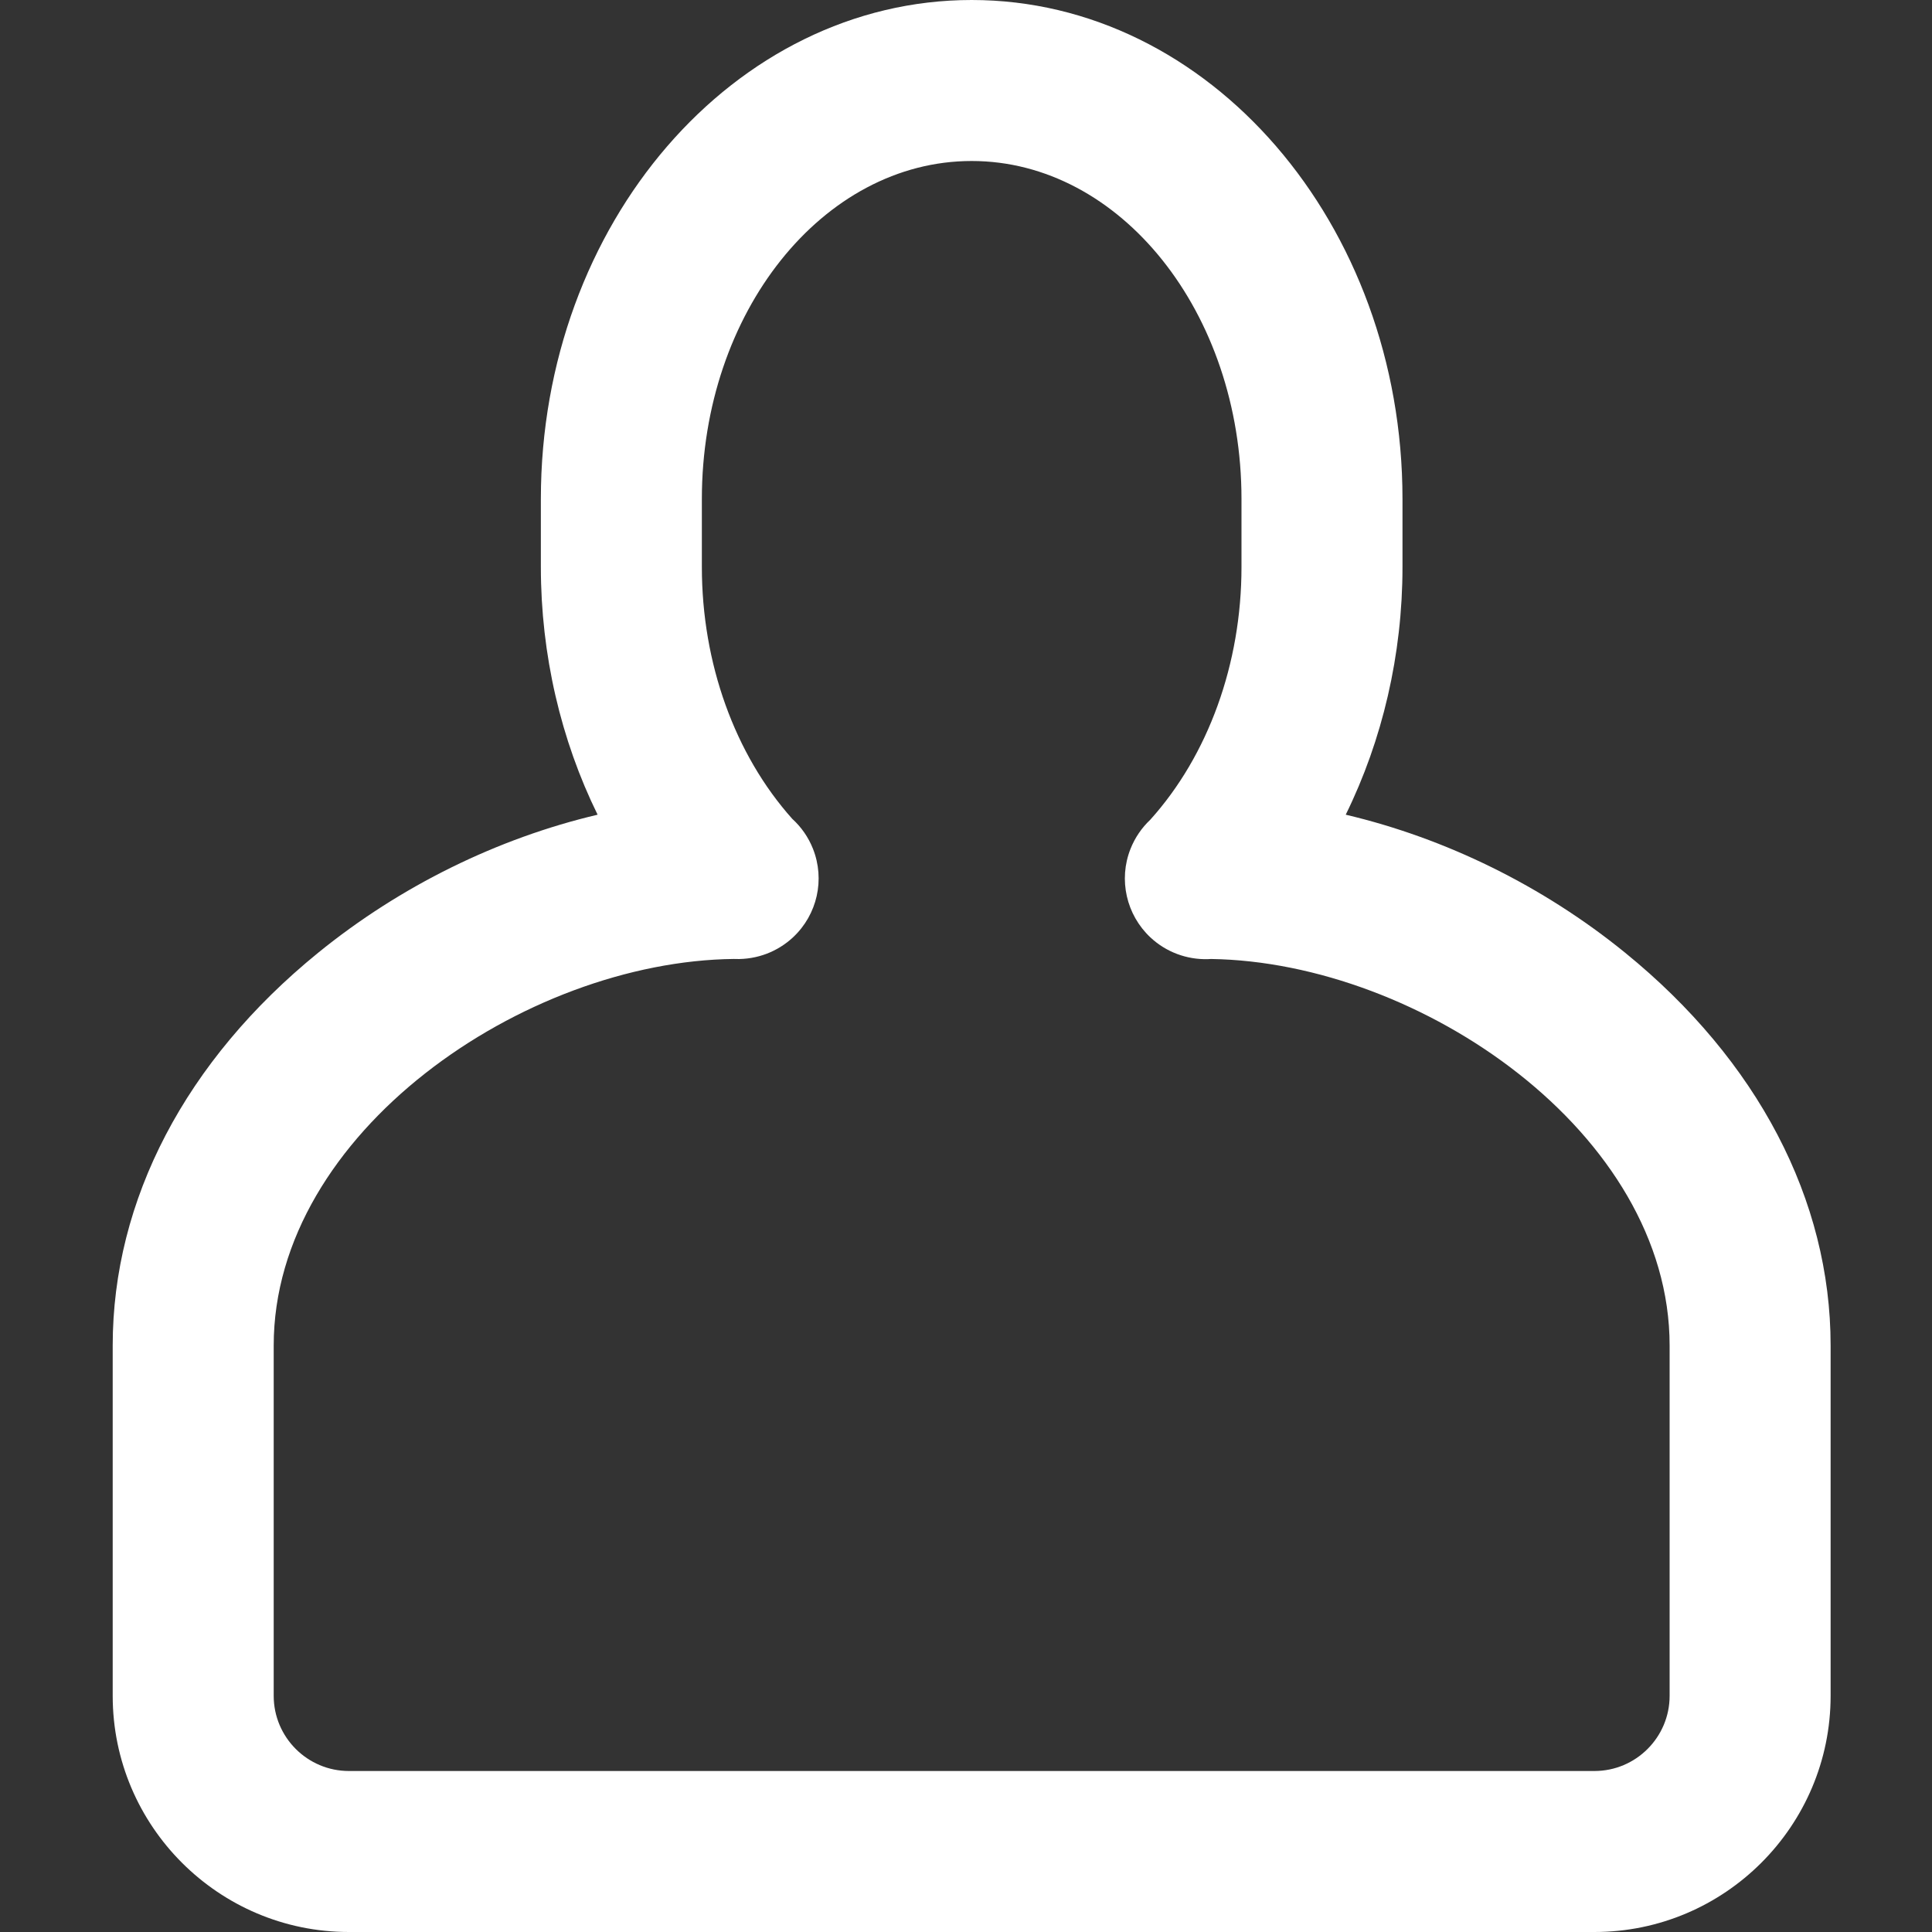 <?xml version="1.0" encoding="UTF-8"?>
<svg width="120px" height="120px" viewBox="0 0 120 120" version="1.1" xmlns="http://www.w3.org/2000/svg" xmlns:xlink="http://www.w3.org/1999/xlink">
    <rect x="0" y="0" width="120" height="120" fill="#333333" stroke="none"/>
    <!-- Generator: Sketch 56.3 (81716) - https://sketch.com -->
    <title>user</title>
    <desc>Created with Sketch.</desc>
    <g id="user" stroke="none" stroke-width="1" fill="none" fill-rule="evenodd">
        <path d="M45.594,59.562 C32.578,59.7 17,70.357 17,83.572 L17,105.331 C17,107.906 19.096,110 21.671,110 L99.033,110 C101.609,110 103.703,107.906 103.703,105.331 L103.703,83.572 C103.703,70.394 88.211,59.758 75.219,59.564 C75.159,59.568 75.1,59.571 75.04,59.573 C73.715,59.615 72.422,59.131 71.453,58.223 C69.957,56.82 69.461,54.637 70.216,52.73 C70.493,52.028 70.917,51.414 71.444,50.917 C75.049,46.916 77.111,41.217 77.111,35.22 L77.111,30.99 C77.111,19.416 69.593,10 60.352,10 C51.112,10 43.594,19.416 43.594,30.99 L43.594,35.22 C43.594,41.188 45.636,46.862 49.208,50.859 C49.763,51.363 50.209,51.996 50.496,52.722 C51.251,54.63 50.763,56.805 49.267,58.208 C48.298,59.117 47.015,59.604 45.672,59.566 C45.647,59.565 45.62,59.564 45.594,59.562 M99.033,120 L21.671,120 C13.581,120 7,113.419 7,105.331 L7,83.572 C7,74.53 11.532,65.867 19.761,59.178 C24.882,55.016 30.924,52.063 37.118,50.602 C34.835,45.959 33.594,40.656 33.594,35.22 L33.594,30.99 C33.594,13.902 45.598,0 60.352,0 C75.107,0 87.111,13.902 87.111,30.99 L87.111,35.22 C87.111,40.656 85.869,45.959 83.586,50.602 C89.781,52.063 95.823,55.016 100.943,59.178 C109.171,65.867 113.703,74.53 113.703,83.572 L113.703,105.331 C113.703,113.419 107.122,120 99.033,120" fill="#FFFFFF"></path>
    </g>
</svg>
